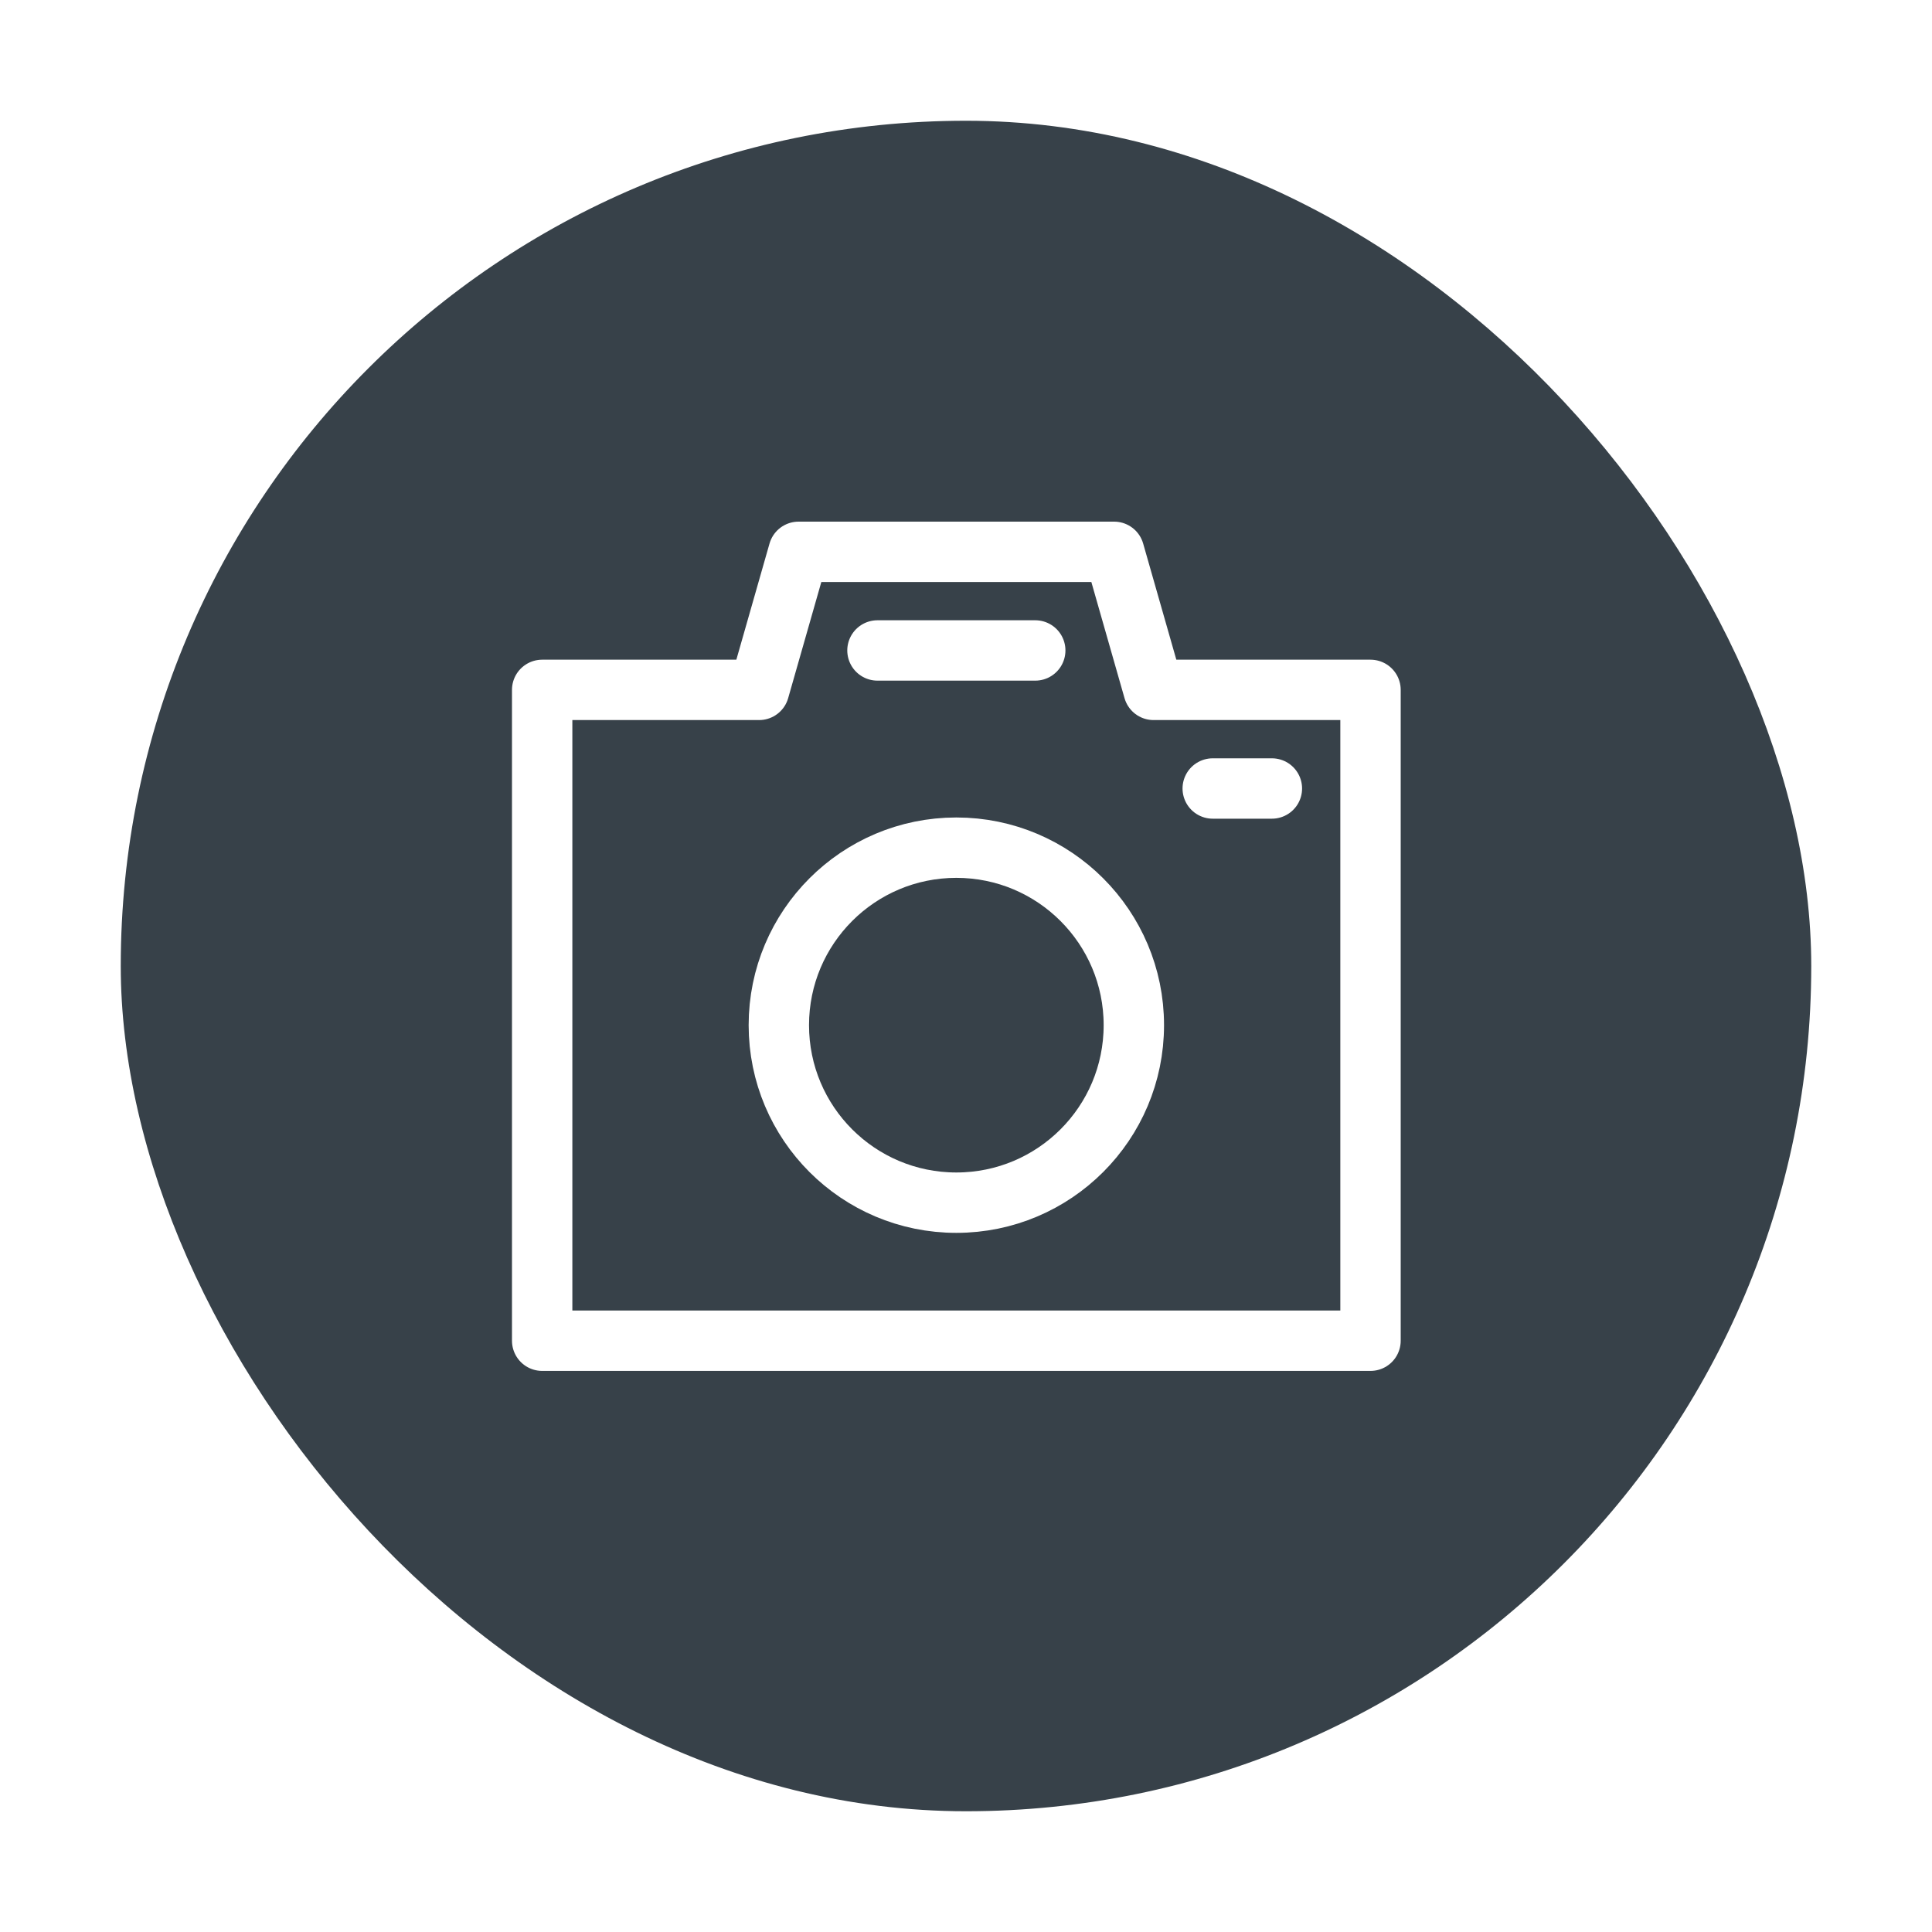 <svg width="64" height="64" viewBox="0 0 64 64" fill="none" xmlns="http://www.w3.org/2000/svg">
<g filter="url(#filter0_d)">
<rect x="4" width="56" height="56" rx="28" fill="#374149"/>
<path d="M38.213 18.853L36.907 14.28H26.453L25.147 18.853H17.96V40.413H45.4V18.853H38.213Z" stroke="white" stroke-width="2" stroke-linecap="round" stroke-linejoin="round"/>
<path d="M31.68 35.84C34.927 35.84 37.56 33.208 37.56 29.96C37.56 26.713 34.927 24.08 31.68 24.08C28.432 24.08 25.8 26.713 25.8 29.96C25.8 33.208 28.432 35.84 31.68 35.84Z" stroke="white" stroke-width="2" stroke-miterlimit="10" stroke-linecap="round"/>
<path d="M40.173 22.12H42.133" stroke="white" stroke-width="2" stroke-miterlimit="10" stroke-linecap="round"/>
<path d="M29.067 17.547H34.294" stroke="white" stroke-width="2" stroke-miterlimit="10" stroke-linecap="round"/>
</g>
<defs>
<filter id="filter0_d" x="0" y="0" width="64" height="64" filterUnits="userSpaceOnUse" color-interpolation-filters="sRGB">
<feFlood flood-opacity="0" result="BackgroundImageFix"/>
<feColorMatrix in="SourceAlpha" type="matrix" values="0 0 0 0 0 0 0 0 0 0 0 0 0 0 0 0 0 0 127 0"/>
<feOffset dy="4"/>
<feGaussianBlur stdDeviation="2"/>
<feColorMatrix type="matrix" values="0 0 0 0 0 0 0 0 0 0 0 0 0 0 0 0 0 0 0.25 0"/>
<feBlend mode="normal" in2="BackgroundImageFix" result="effect1_dropShadow"/>
<feBlend mode="normal" in="SourceGraphic" in2="effect1_dropShadow" result="shape"/>
</filter>
</defs>
</svg>
